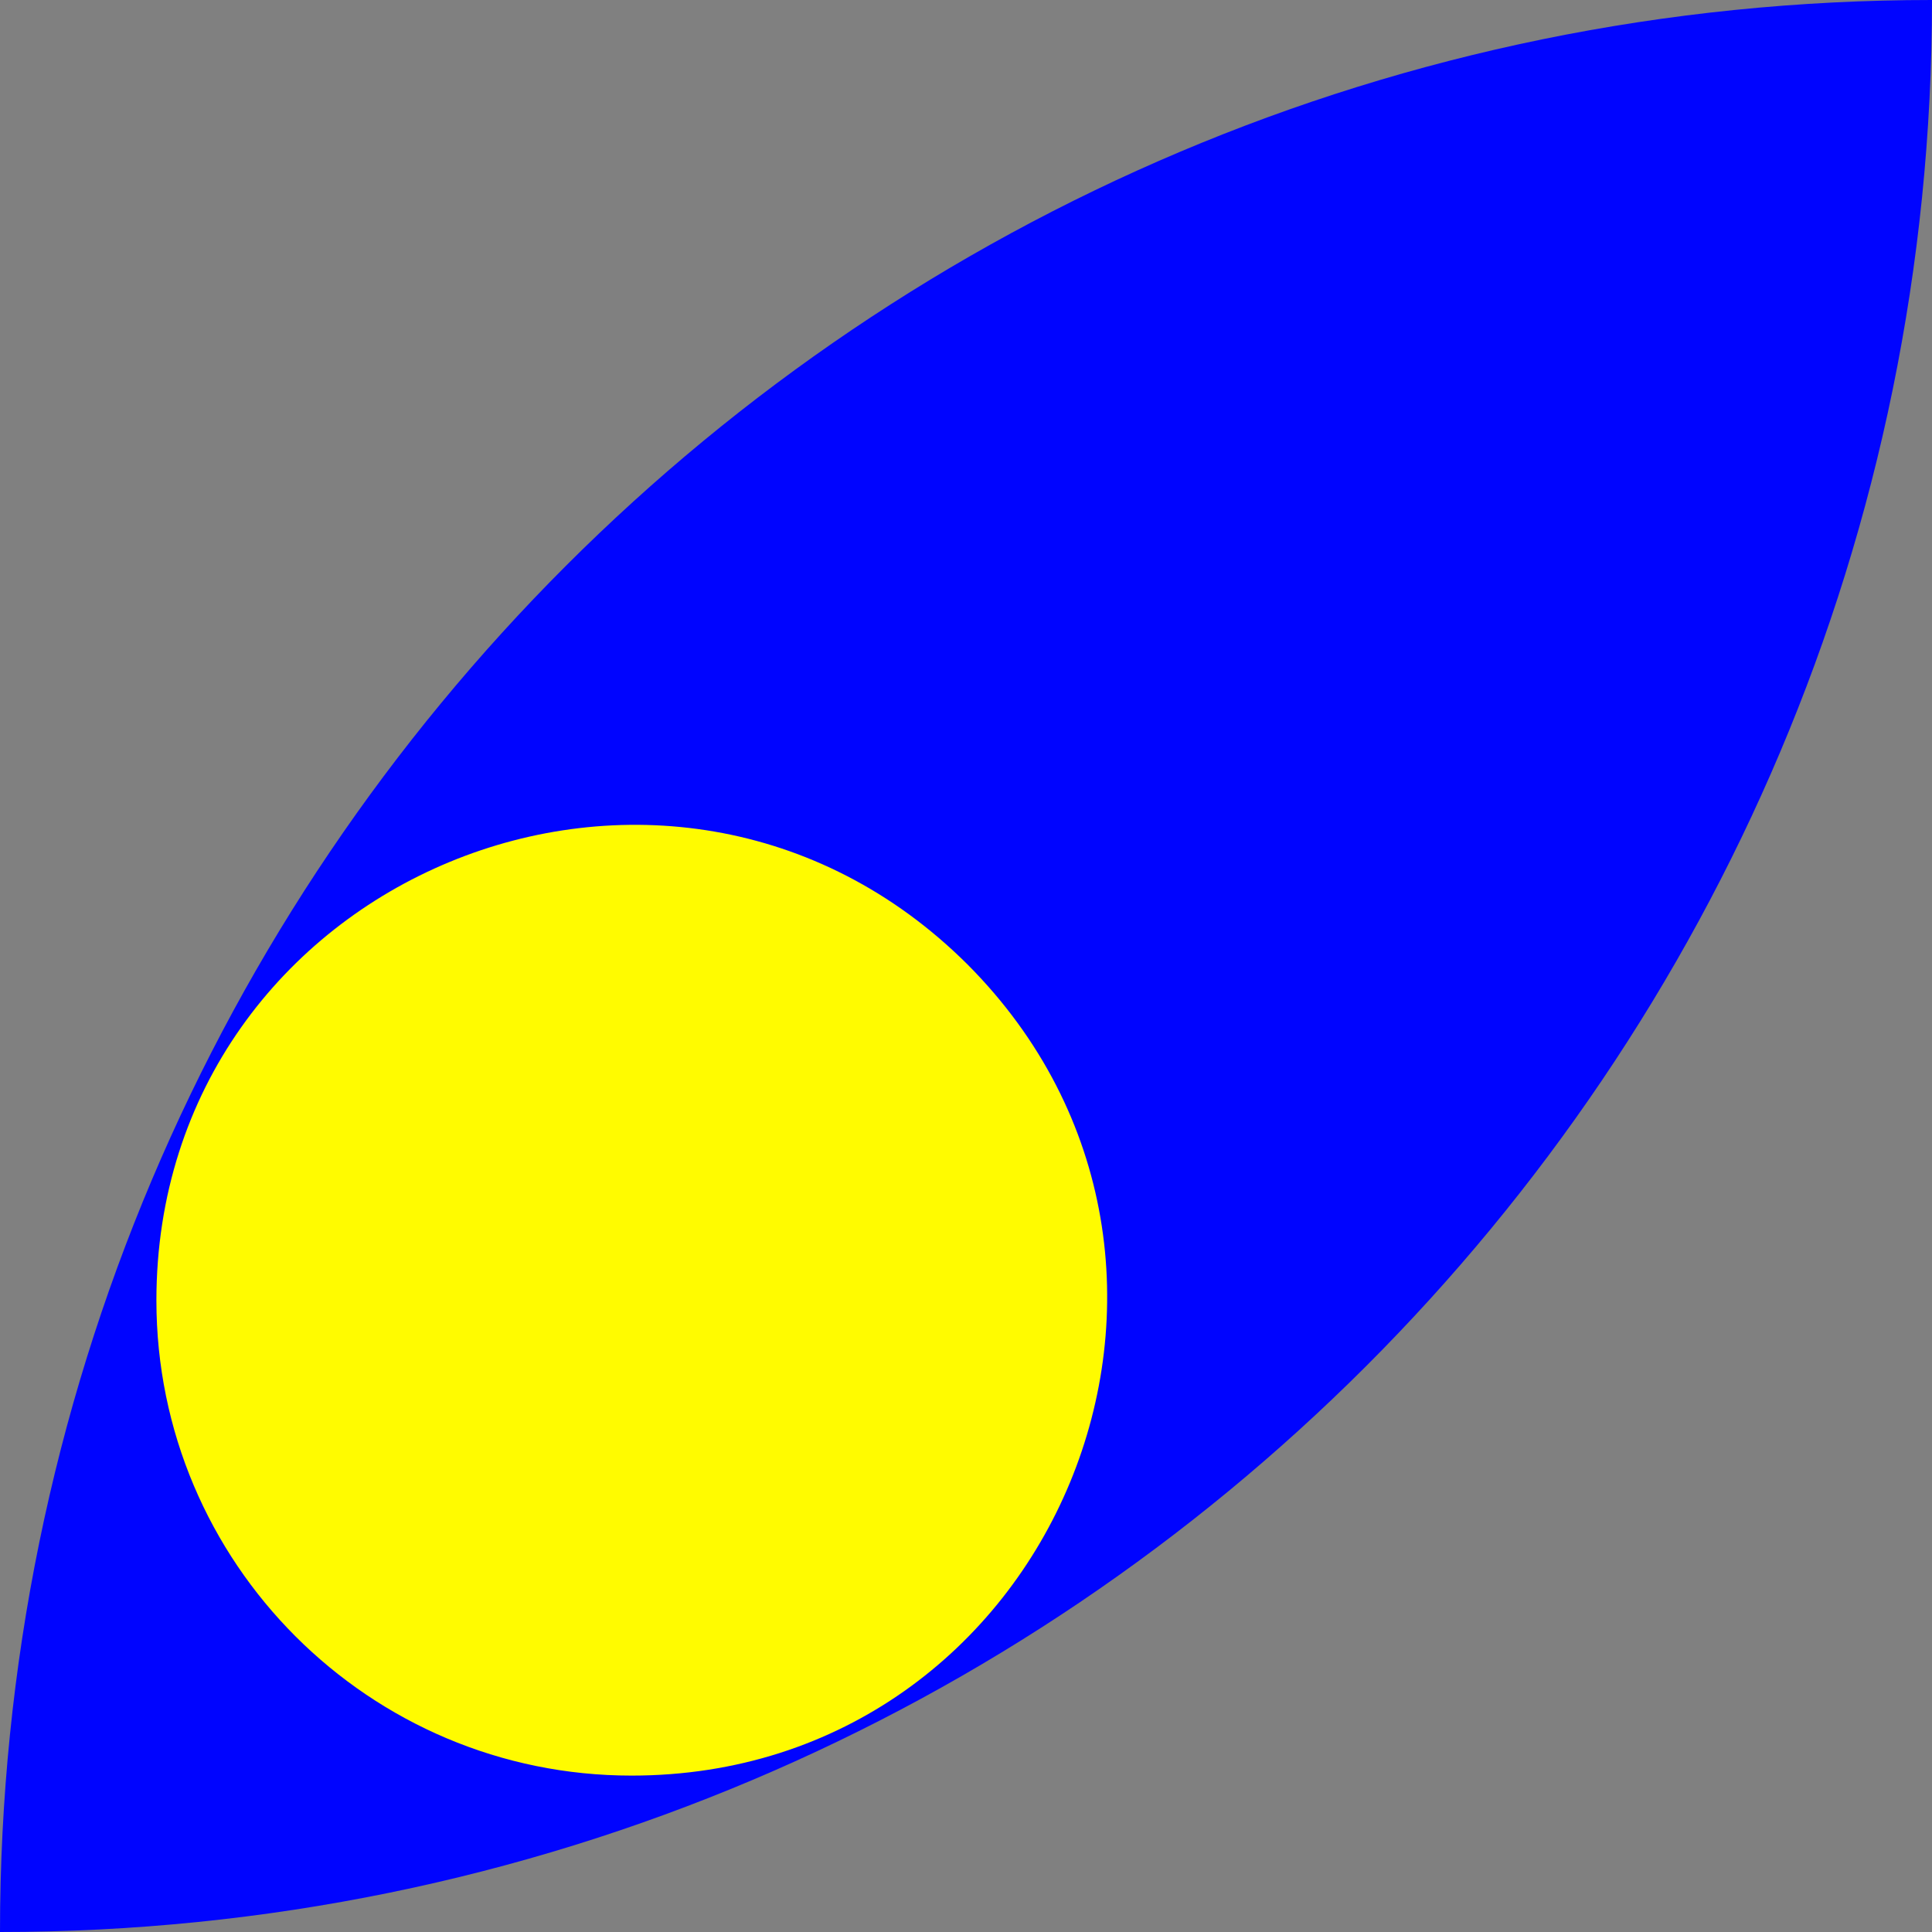 <svg width="1890" height="1890" viewBox="0 0 1890 1890" fill="none" xmlns="http://www.w3.org/2000/svg">
<rect x="0" y="0" width="1890" height="1890" fill="#808080" stroke="none"/>
<path d="M0 1890C0 846.182 846.182 0 1890 0V0V0C1890 1043.82 1043.82 1890 0 1890V1890V1890Z" fill="#0004FF"/>
<path d="M153 1272.18C153 858.492 653.426 651.534 946.5 943.5V943.5V943.5C1238.47 1236.57 1031.51 1737 617.821 1737V1737C361.108 1737 153 1528.89 153 1272.18V1272.18Z" fill="#FFFB00"/>
</svg>
